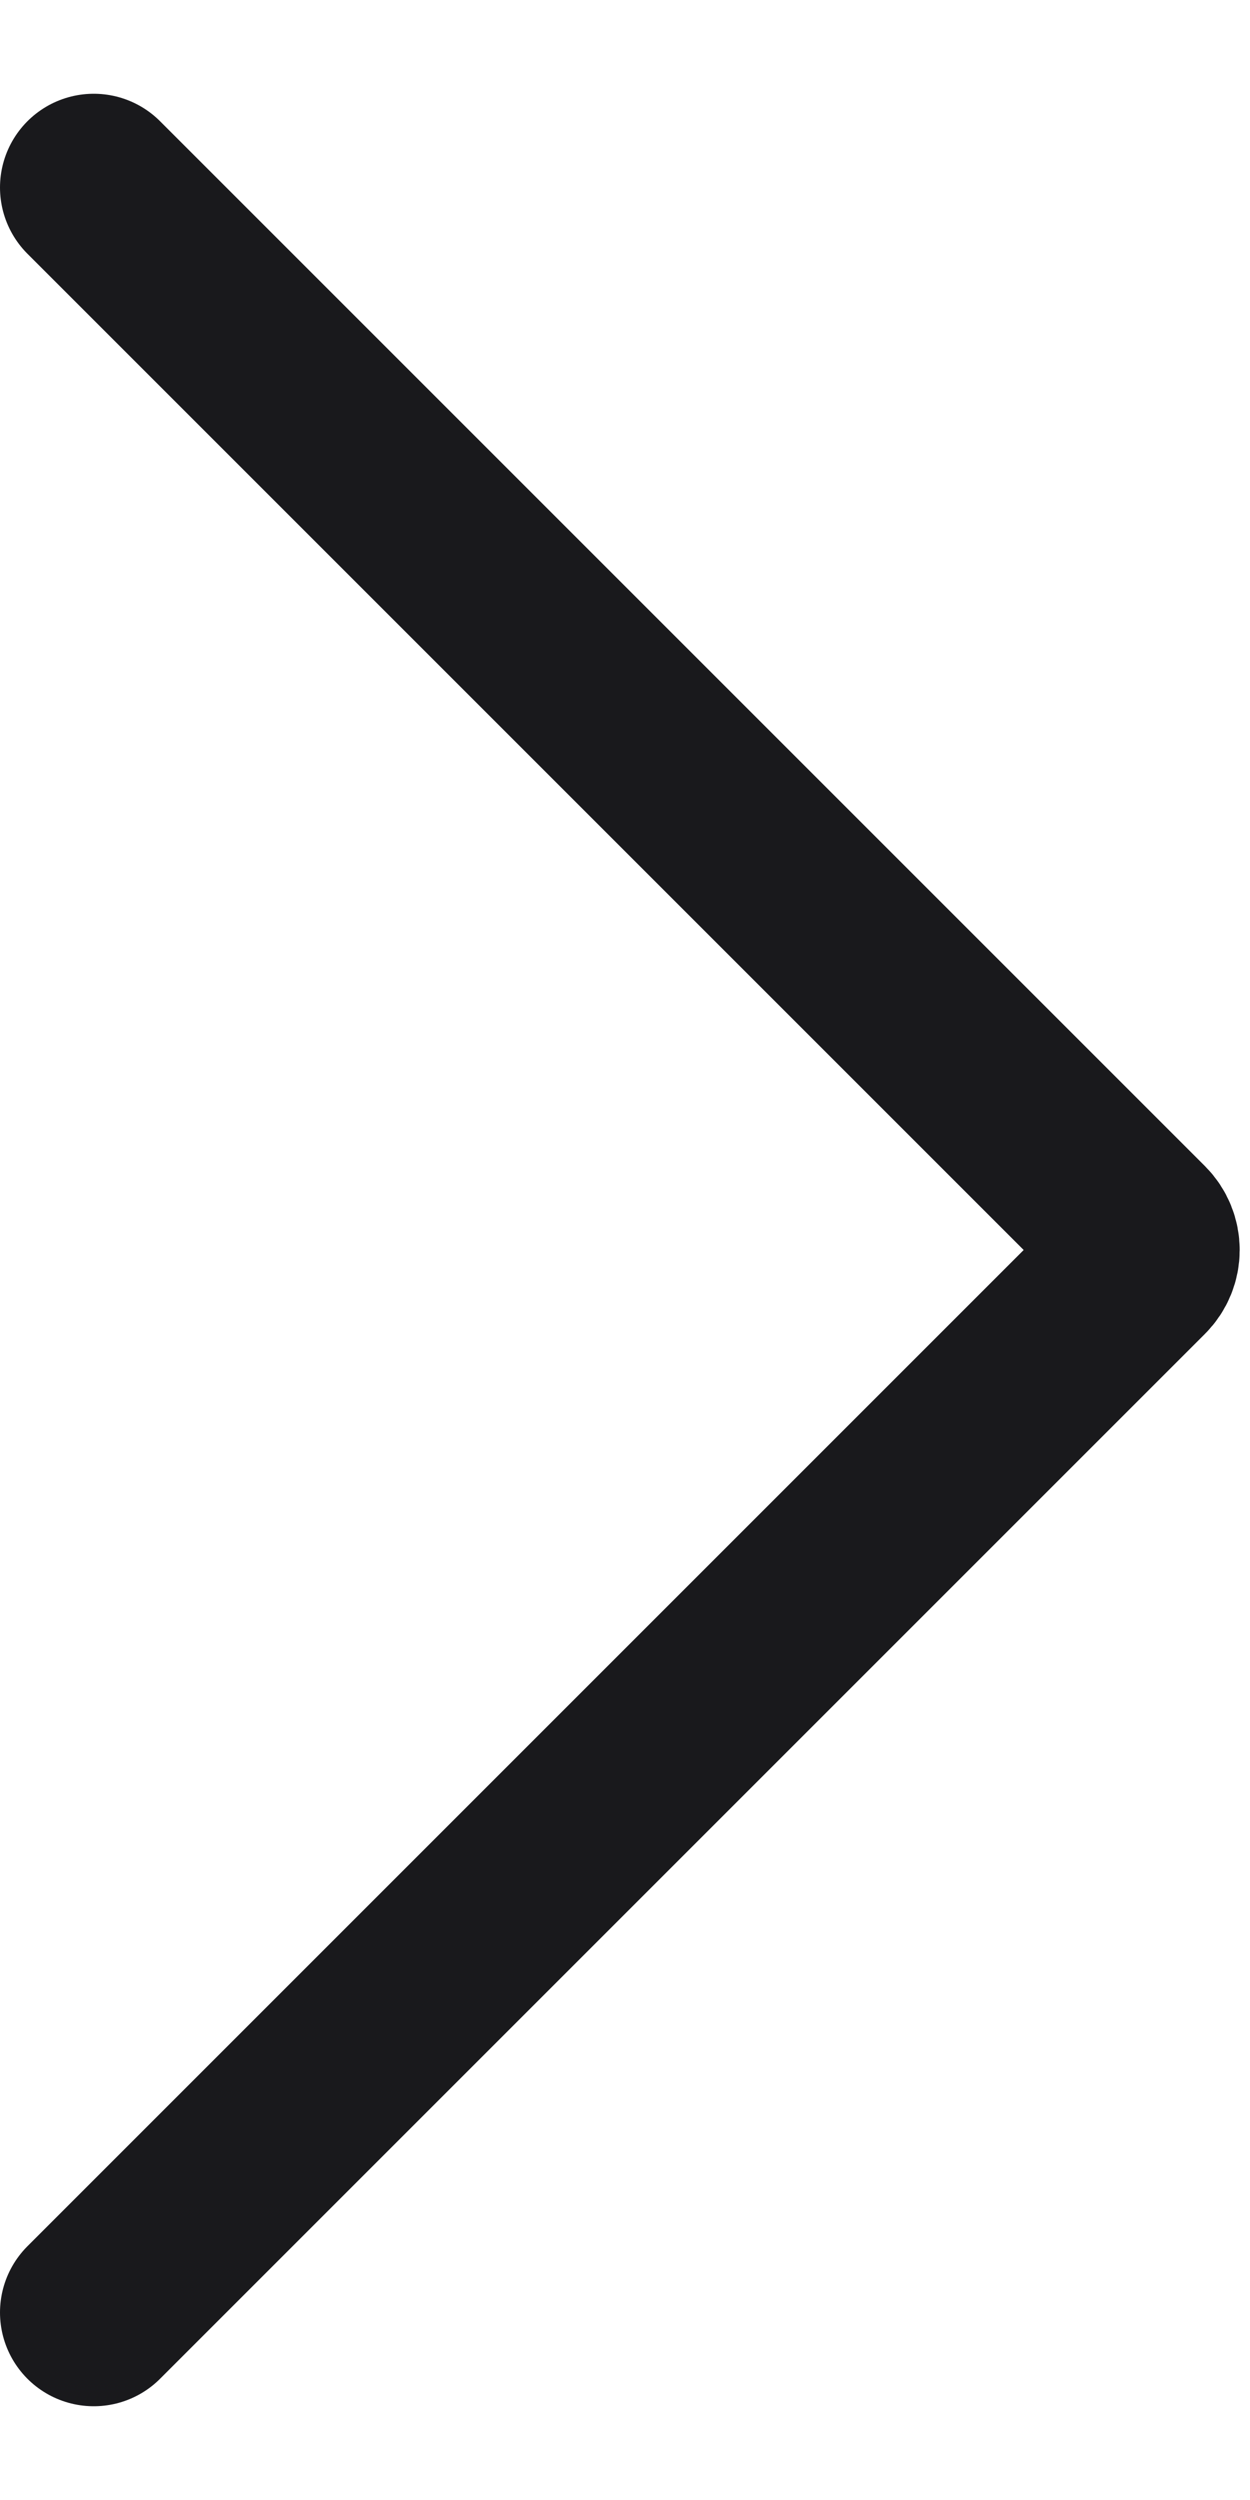 <svg width="10" height="20" viewBox="0 0 10 20" fill="none" xmlns="http://www.w3.org/2000/svg">
<path d="M0.75 18.5L9.109 10.141C9.187 10.063 9.187 9.937 9.109 9.859L0.75 1.5" stroke="#19191C" stroke-width="1.5" stroke-linecap="round"/>
</svg>
